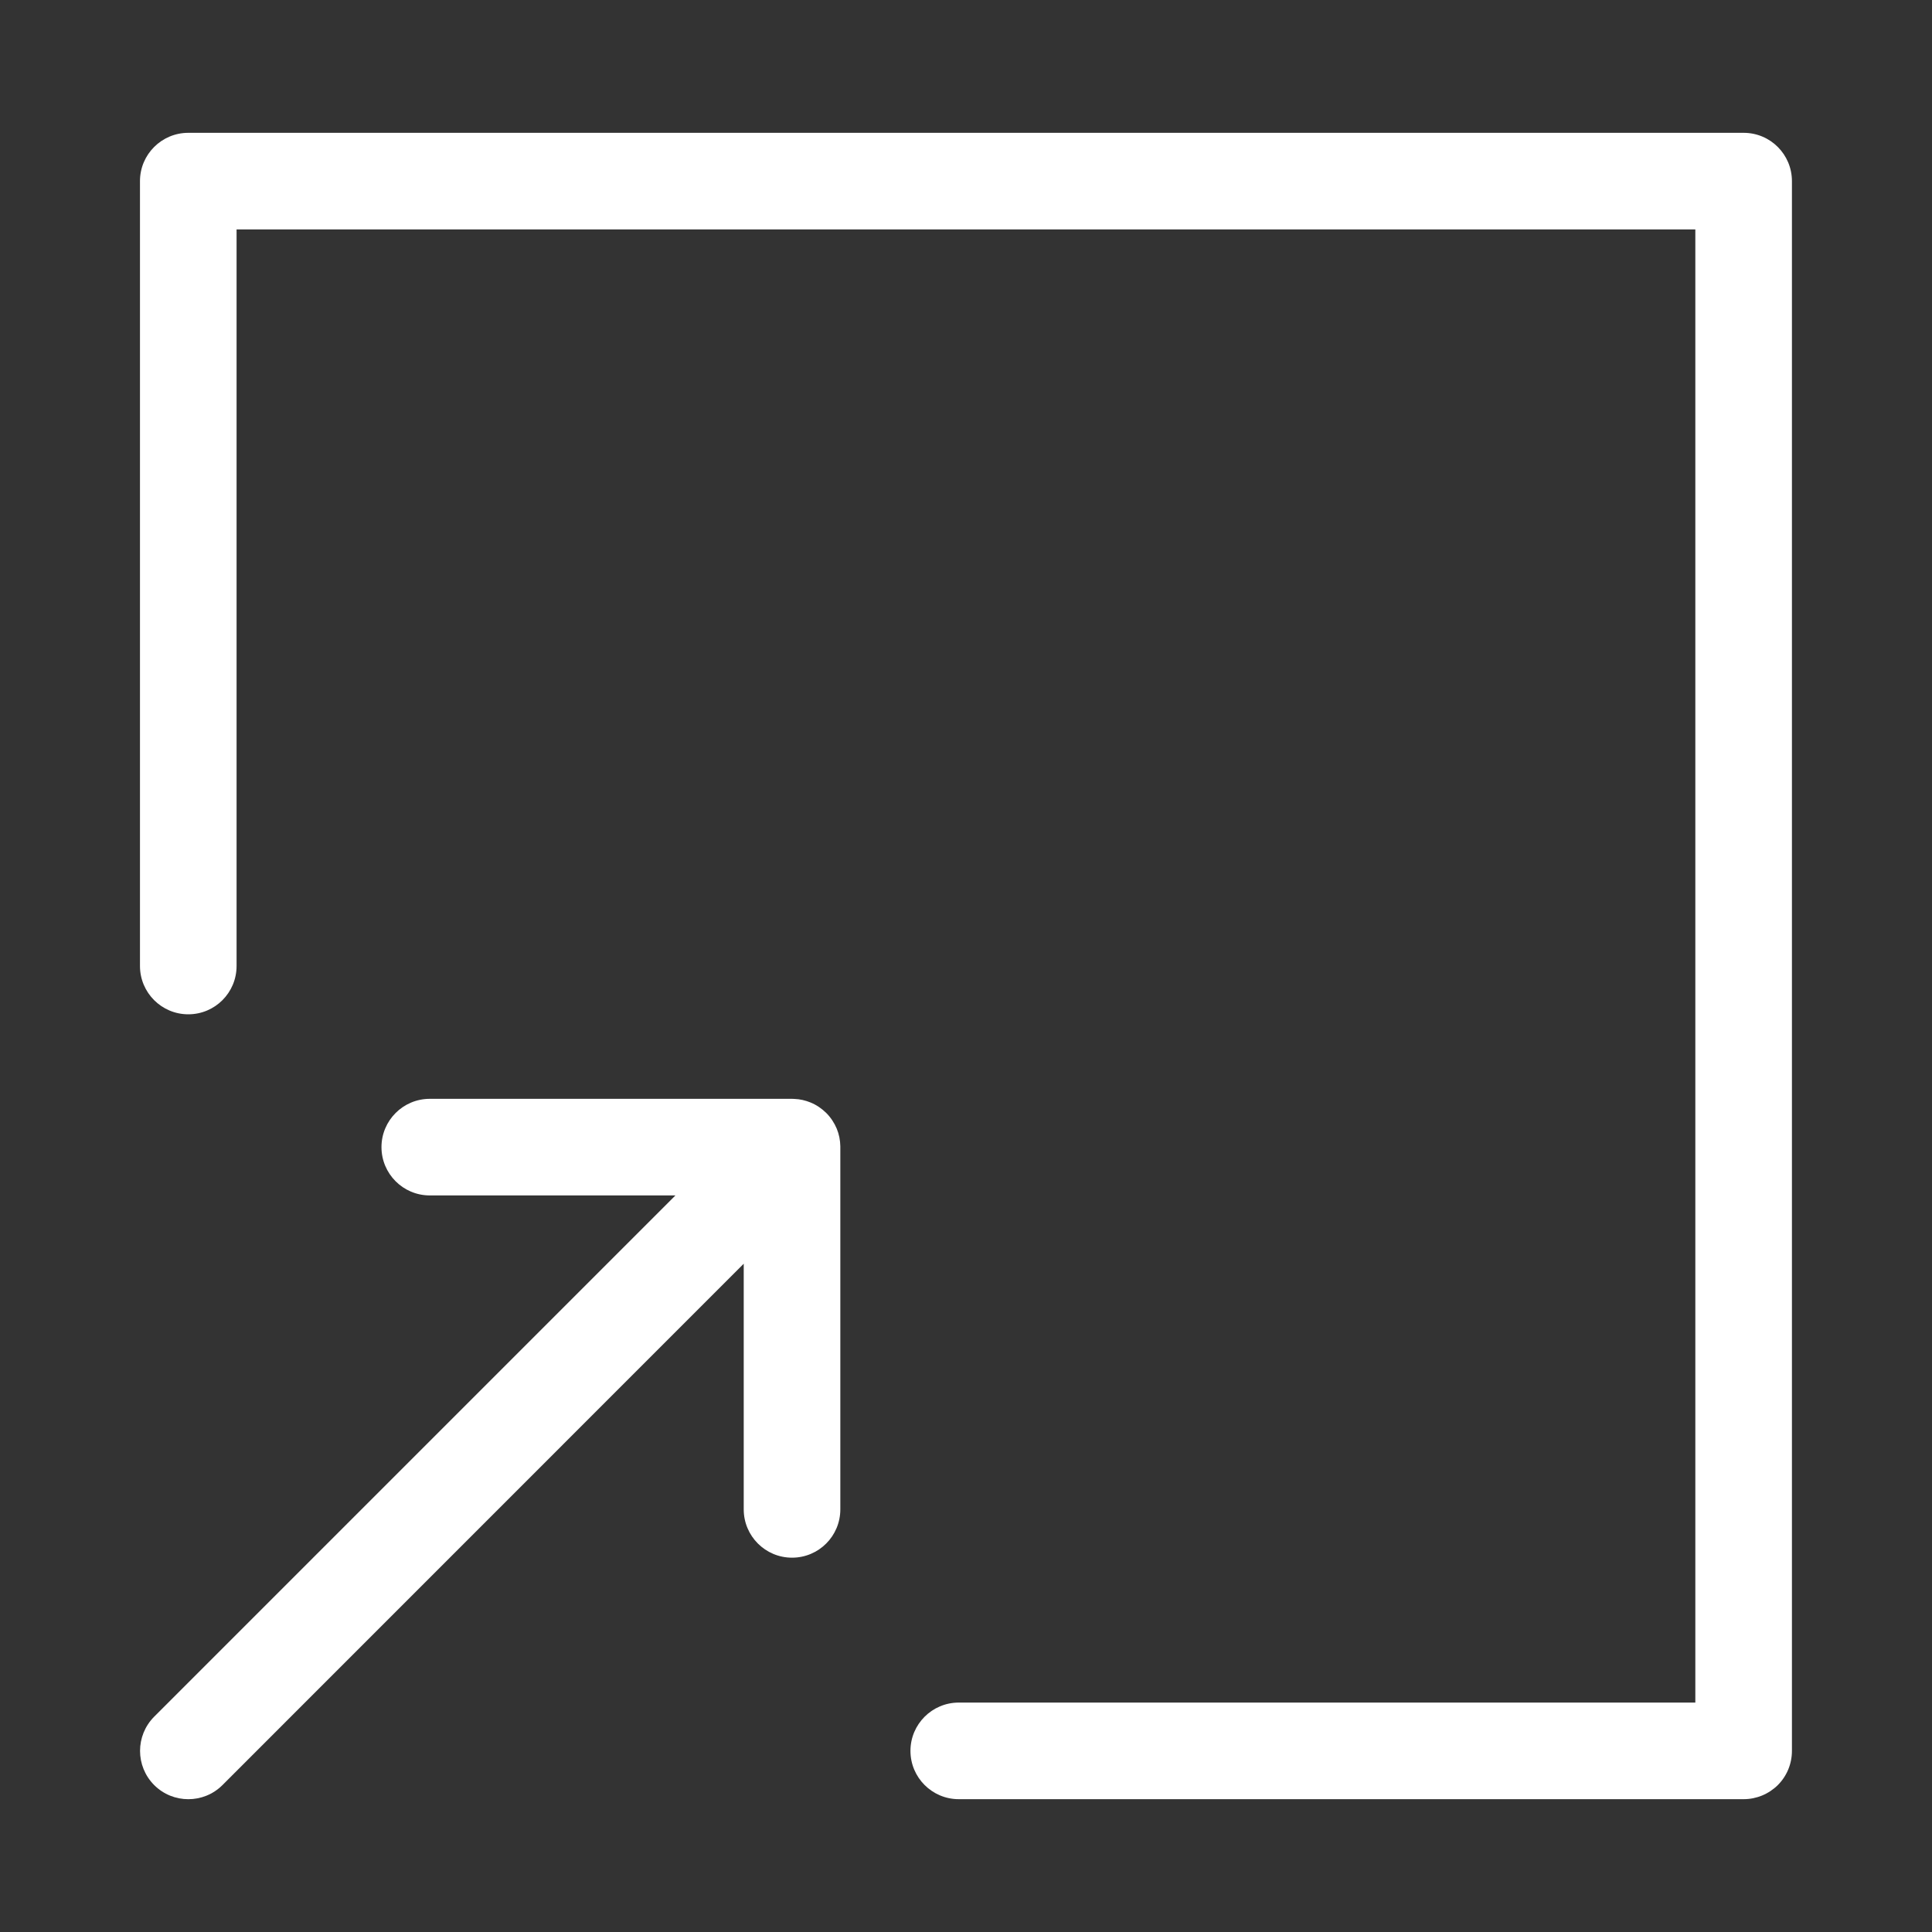 <svg width="20" height="20" viewBox="0 0 20 20" fill="none" xmlns="http://www.w3.org/2000/svg">
<rect x="0" y="0" width="20" height="20" fill="#333333" stroke="none"/>
<path d="M1.449 10C1.449 10.276 1.673 10.5 1.949 10.5C2.226 10.5 2.449 10.276 2.449 10L2.449 2.375L17.55 2.375V17.625H9.925C9.649 17.625 9.425 17.849 9.425 18.125C9.425 18.401 9.649 18.625 9.925 18.625H18.05C18.183 18.625 18.31 18.572 18.404 18.479C18.498 18.385 18.55 18.258 18.55 18.125V1.875C18.55 1.599 18.327 1.375 18.05 1.375H1.949C1.673 1.375 1.449 1.599 1.449 1.875V10Z" fill="white"/>
<path d="M8.553 11.521C8.601 11.569 8.637 11.625 8.662 11.684C8.686 11.742 8.698 11.804 8.699 11.866L8.699 11.876V15.625C8.699 15.901 8.476 16.125 8.199 16.125C7.923 16.125 7.699 15.901 7.699 15.625V13.082L2.303 18.479C2.108 18.674 1.791 18.674 1.596 18.479C1.401 18.283 1.401 17.967 1.596 17.771L6.992 12.375H4.449C4.173 12.375 3.949 12.151 3.949 11.875C3.949 11.599 4.173 11.375 4.449 11.375H8.199C8.207 11.375 8.215 11.375 8.223 11.376C8.281 11.378 8.337 11.391 8.391 11.413C8.45 11.437 8.505 11.474 8.553 11.521Z" fill="white"/>
</svg>
